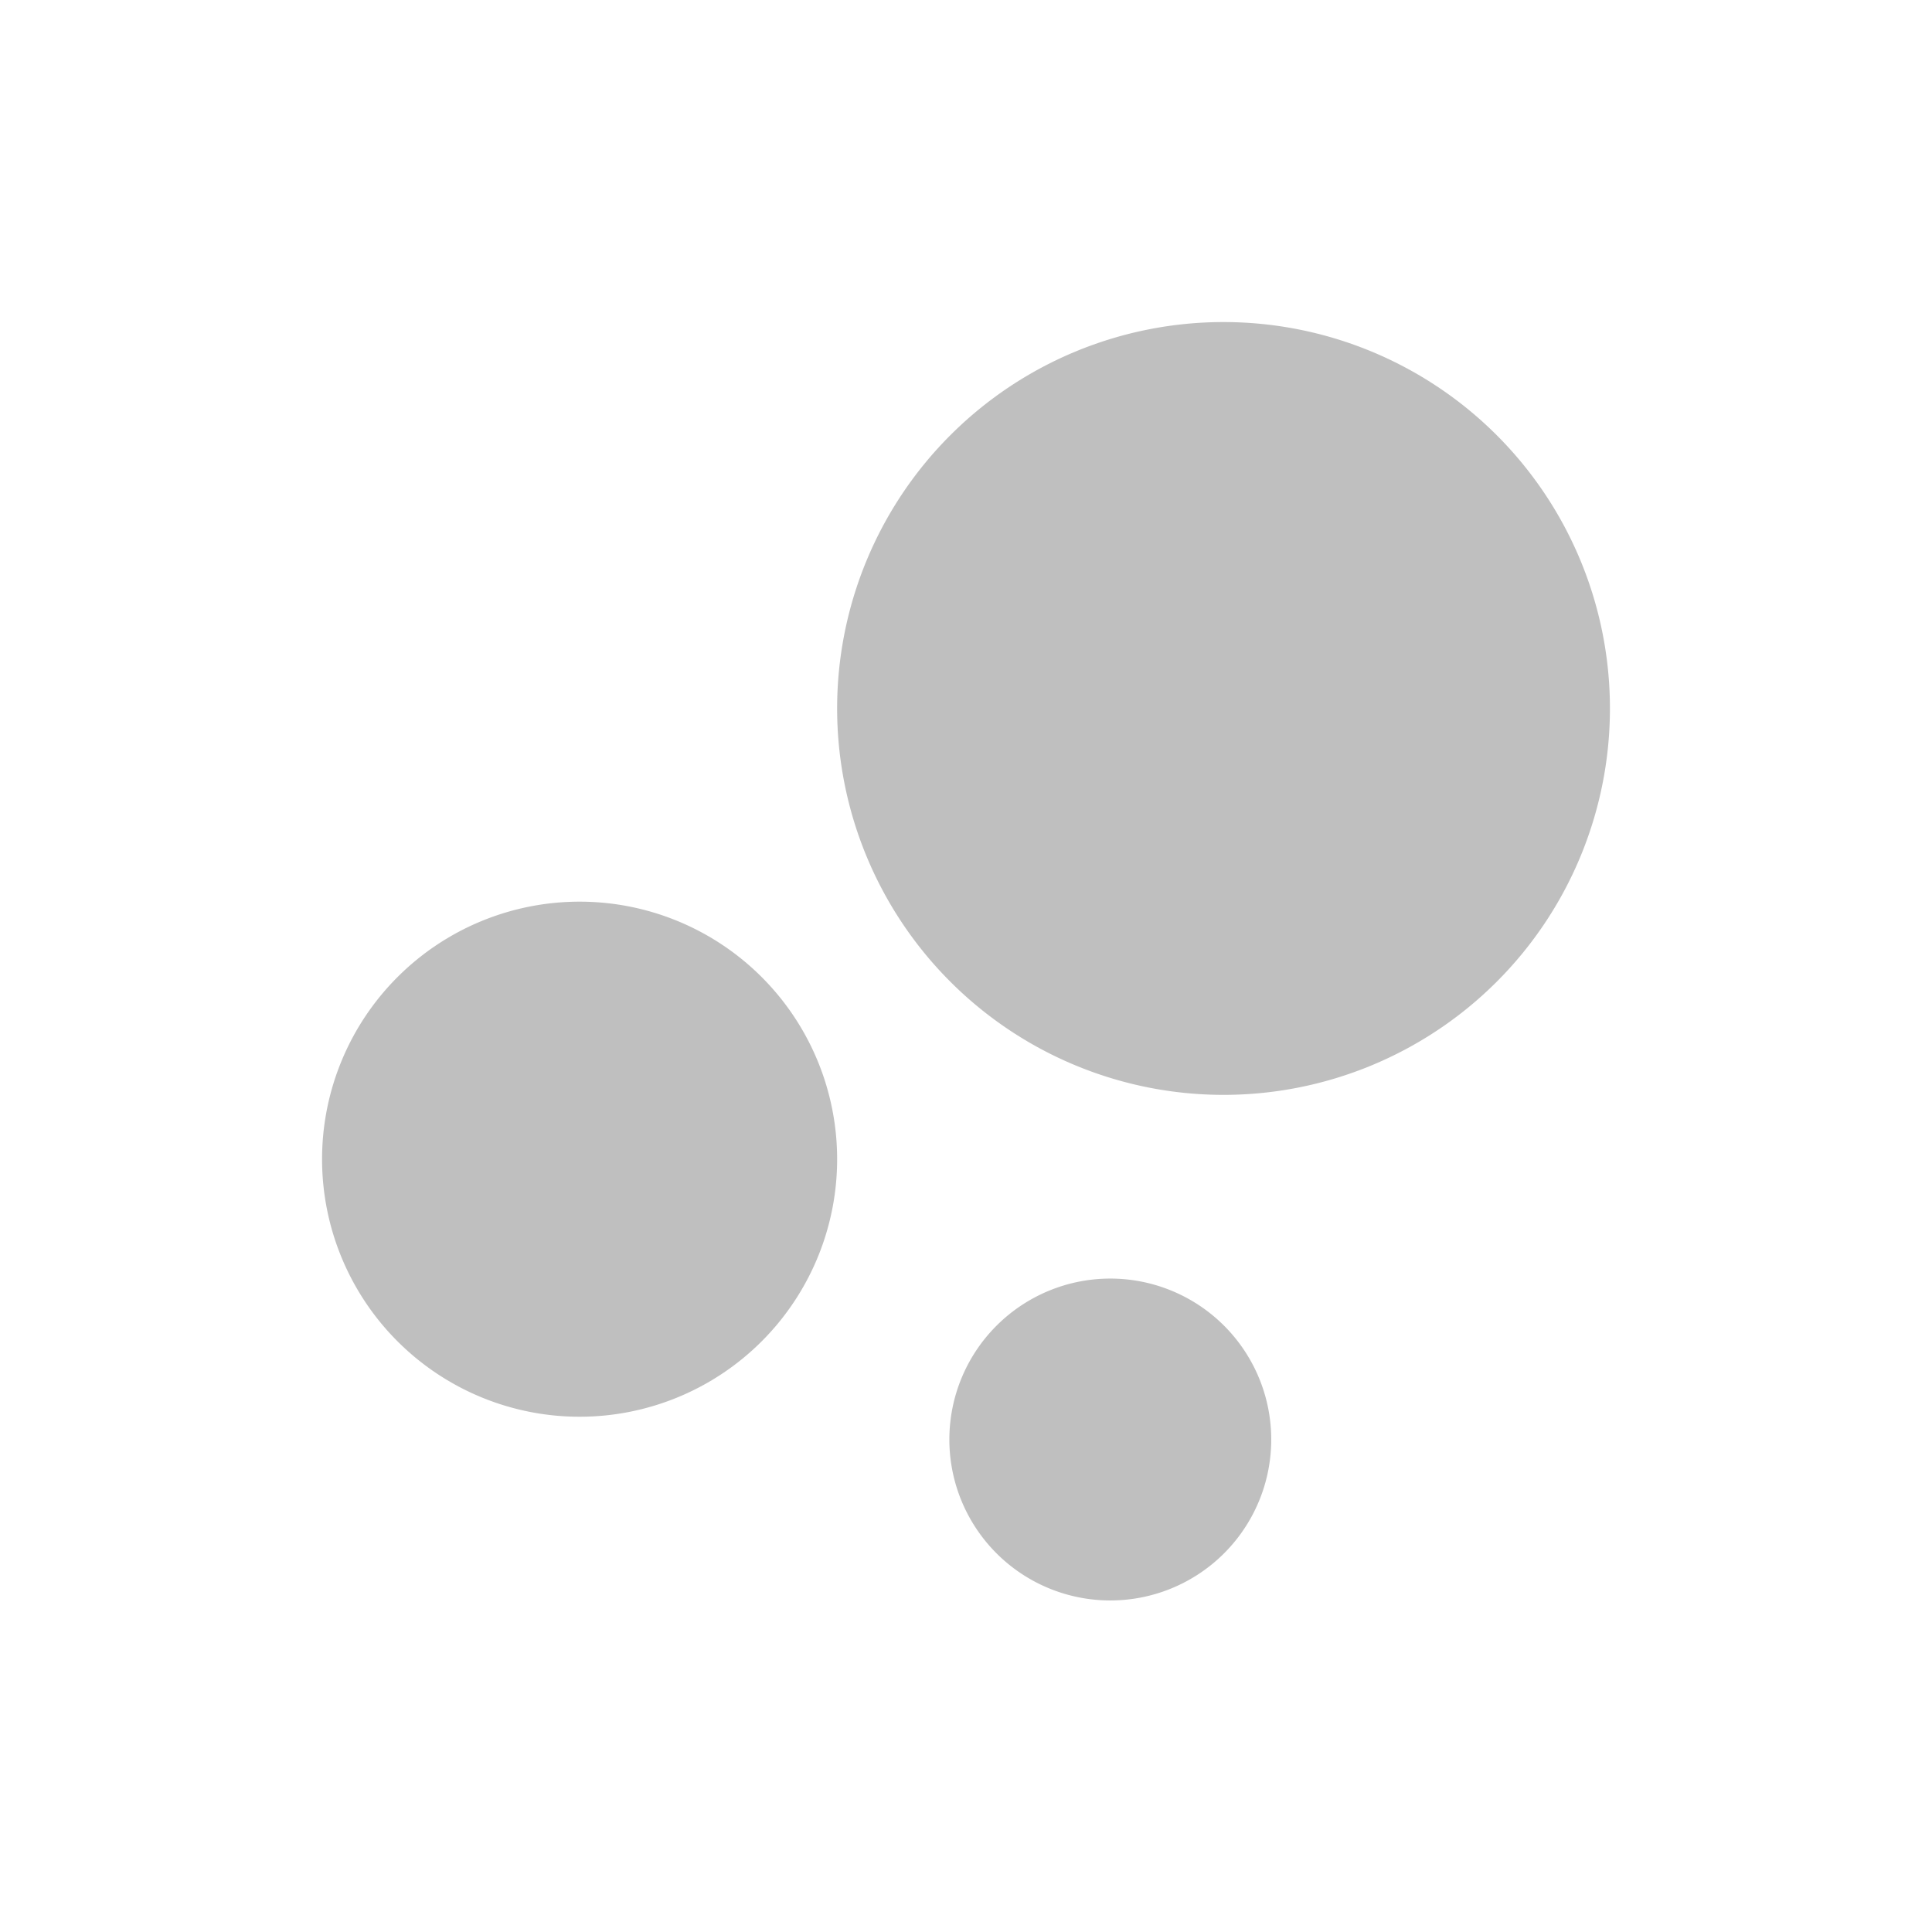 <?xml version="1.0" standalone="no"?><!DOCTYPE svg PUBLIC "-//W3C//DTD SVG 1.1//EN" "http://www.w3.org/Graphics/SVG/1.1/DTD/svg11.dtd"><svg t="1540375998180" class="icon" style="" viewBox="0 0 1024 1024" version="1.1" xmlns="http://www.w3.org/2000/svg" p-id="6221" xmlns:xlink="http://www.w3.org/1999/xlink" width="128" height="128"><defs><style type="text/css"></style></defs><path d="M528.166 823.292a85.3 85.3 0 1 0 120.63-120.635 85.3 85.3 0 1 0-120.63 120.635Z" p-id="6222" fill="#bfbfbf"></path><path d="M307.2 614.4m-136.5 0a136.5 136.5 0 1 0 273 0 136.5 136.5 0 1 0-273 0Z" p-id="6223" fill="#bfbfbf"></path><path d="M648.5 375.5m-204.8 0a204.8 204.8 0 1 0 409.6 0 204.8 204.8 0 1 0-409.6 0Z" p-id="6224" fill="#bfbfbf"></path></svg>